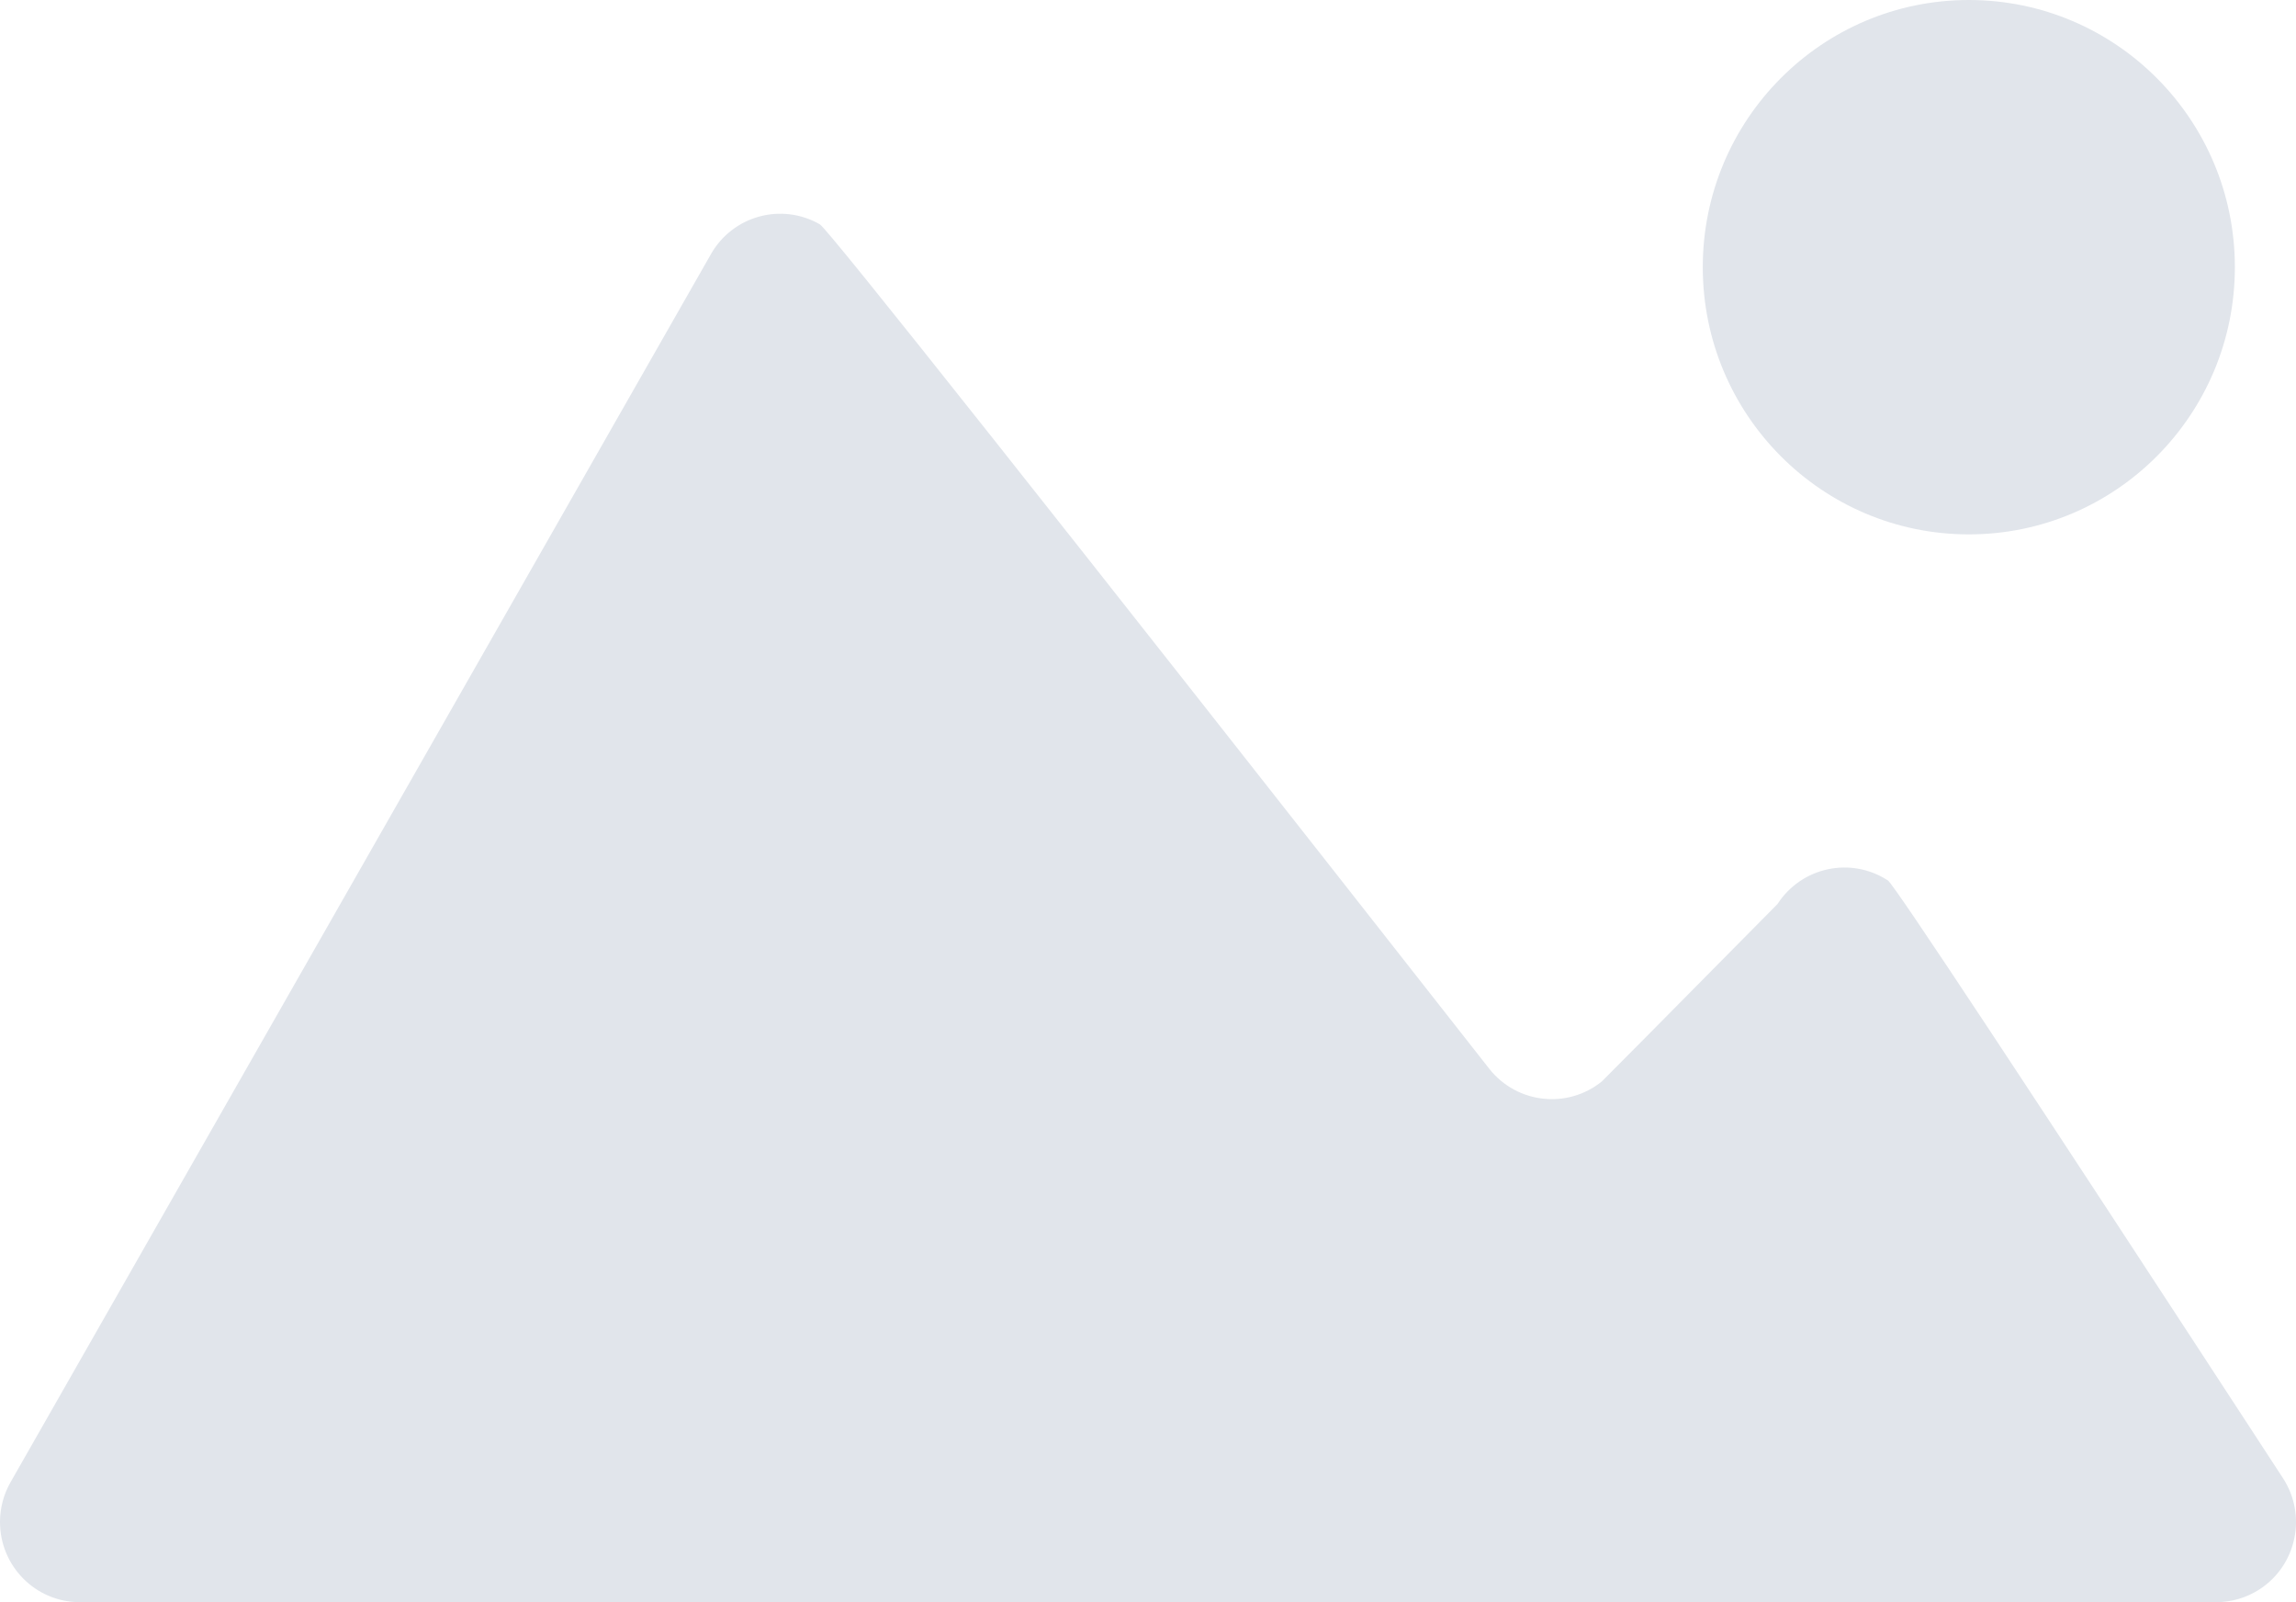 <?xml version="1.0" encoding="UTF-8"?>
<svg width="43px" height="30px" viewBox="0 0 43 30" version="1.1" xmlns="http://www.w3.org/2000/svg" xmlns:xlink="http://www.w3.org/1999/xlink">
    <!-- Generator: Sketch 64 (93537) - https://sketch.com -->
    <title>加载中</title>
    <desc>Created with Sketch.</desc>
    <g id="页面-1" stroke="none" stroke-width="1" fill="none" fill-rule="evenodd">
        <g id="信息图模板" transform="translate(-335, -747)" fill="#E1E5EB">
            <g id="内容" transform="translate(270, 328)">
                <g id="5-&lt;v12&gt;" transform="translate(0, 358)">
                    <g id="位图">
                        <path d="M80.355,65.201 C80.509,65.29 84.69,70.563 92.899,81.022 C93.416,81.667 94.358,81.769 95,81.249 C95.022,81.231 96.119,80.124 98.29,77.927 C98.74,77.232 99.666,77.035 100.358,77.487 C100.475,77.563 102.941,81.294 107.758,88.681 C108.208,89.376 108.012,90.306 107.32,90.758 C107.077,90.916 106.794,91 106.505,91 L66.495,91 C65.669,91 65,90.328 65,89.499 C65,89.237 65.068,88.98 65.198,88.753 L78.315,65.758 C78.725,65.038 79.638,64.789 80.355,65.201 Z M101.873,61 C104.625,61 106.855,63.24 106.855,66.003 C106.855,68.766 104.625,71.006 101.873,71.006 C99.121,71.006 96.89,68.766 96.89,66.003 C96.89,63.24 99.121,61 101.873,61 Z" id="加载中"></path>
                    </g>
                </g>
            </g>
        </g>
    </g>
</svg>